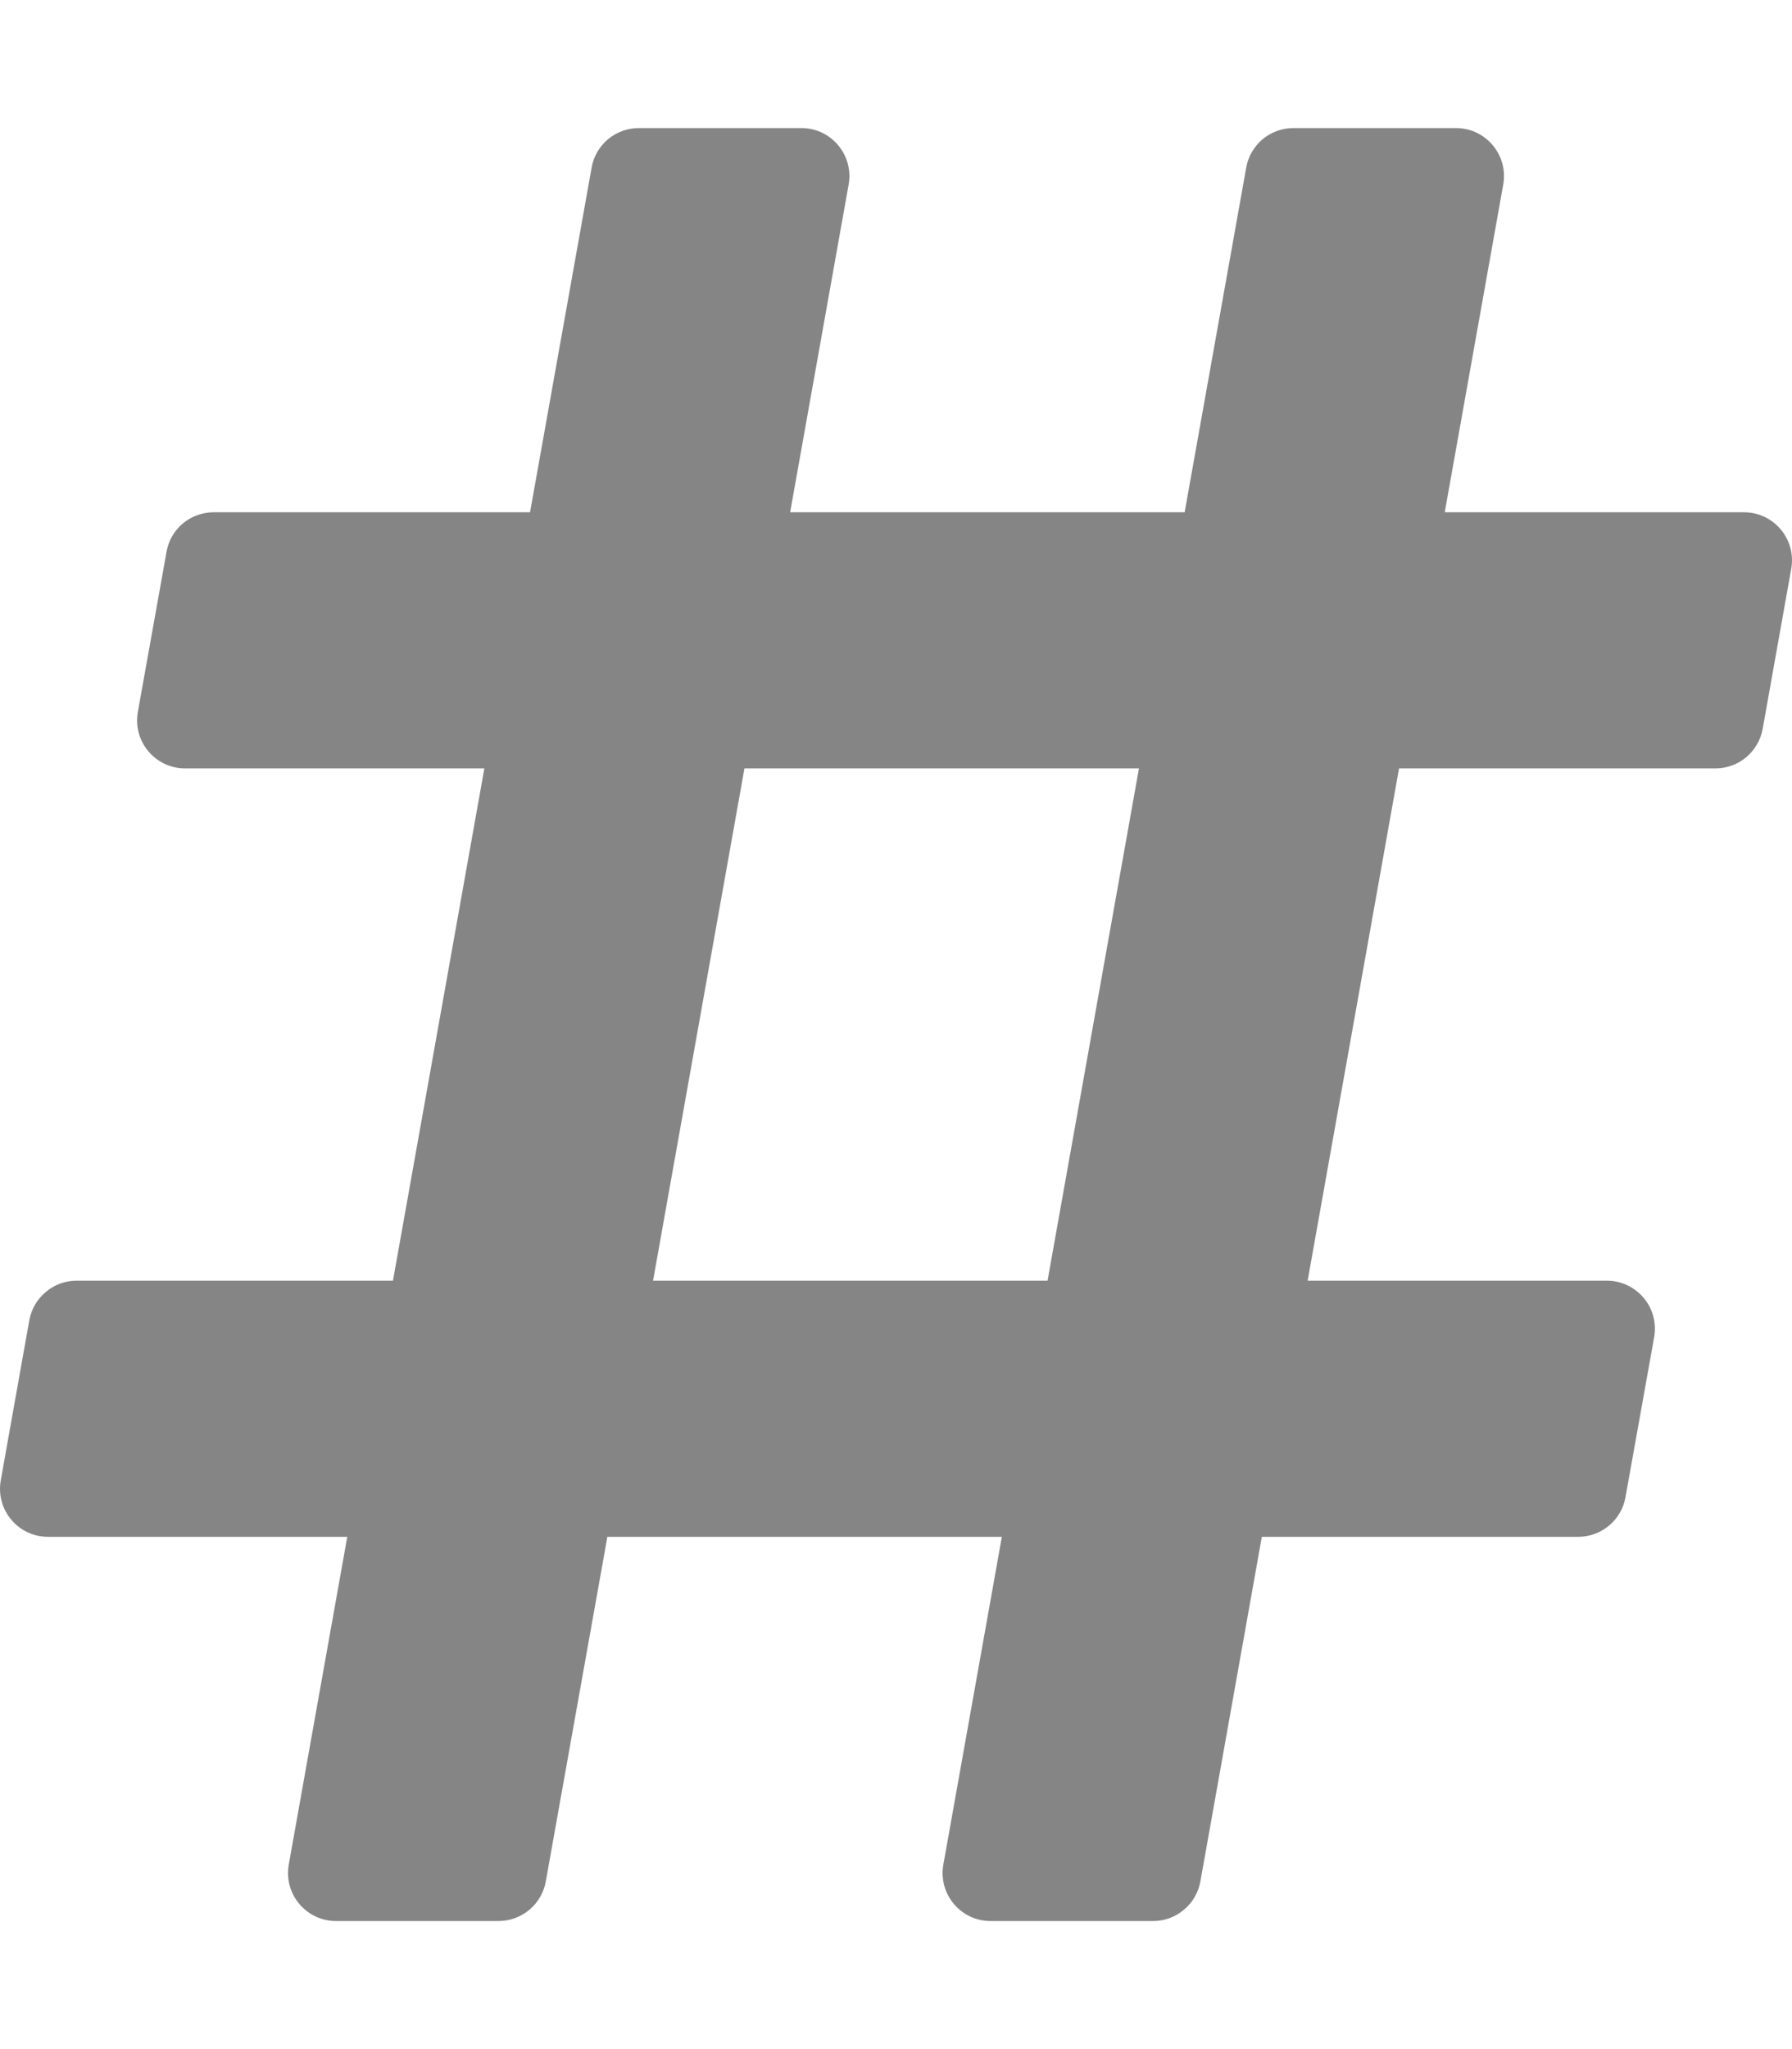 <svg width="14" height="16" viewBox="0 0 14 16" fill="none" xmlns="http://www.w3.org/2000/svg">
<g clip-path="url(#clip0_37_6074)">
<path d="M13.771 5.691L13.994 4.441C14.035 4.211 13.858 4 13.625 4H11.287L11.744 1.441C11.785 1.211 11.608 1 11.375 1H10.105C10.017 1 9.932 1.031 9.864 1.087C9.797 1.144 9.751 1.222 9.736 1.309L9.255 4H6.173L6.63 1.441C6.671 1.211 6.494 1 6.261 1H4.991C4.903 1 4.818 1.031 4.75 1.087C4.683 1.144 4.637 1.222 4.622 1.309L4.141 4H1.67C1.582 4 1.496 4.031 1.429 4.087C1.361 4.144 1.316 4.222 1.301 4.309L1.077 5.559C1.036 5.789 1.213 6 1.446 6H3.784L3.07 10H0.598C0.51 10 0.425 10.031 0.358 10.088C0.29 10.144 0.245 10.222 0.229 10.309L0.006 11.559C-0.035 11.789 0.142 12 0.375 12H2.713L2.256 14.559C2.215 14.789 2.392 15 2.625 15H3.895C3.983 15 4.068 14.969 4.136 14.912C4.203 14.856 4.248 14.778 4.264 14.691L4.745 12H7.827L7.37 14.559C7.329 14.789 7.505 15 7.739 15H9.009C9.097 15 9.182 14.969 9.249 14.912C9.317 14.856 9.362 14.778 9.378 14.691L9.858 12H12.33C12.418 12 12.503 11.969 12.571 11.912C12.638 11.856 12.684 11.778 12.699 11.691L12.923 10.441C12.964 10.211 12.787 10 12.553 10H10.216L10.93 6H13.402C13.49 6 13.575 5.969 13.642 5.913C13.71 5.856 13.755 5.778 13.771 5.691ZM8.184 10H5.102L5.816 6H8.898L8.184 10Z" fill="#858585"/>
</g>
<defs>
<clipPath id="clip0_37_6074">
<rect width="14" height="16" fill="white"/>
</clipPath>
</defs>
</svg>

